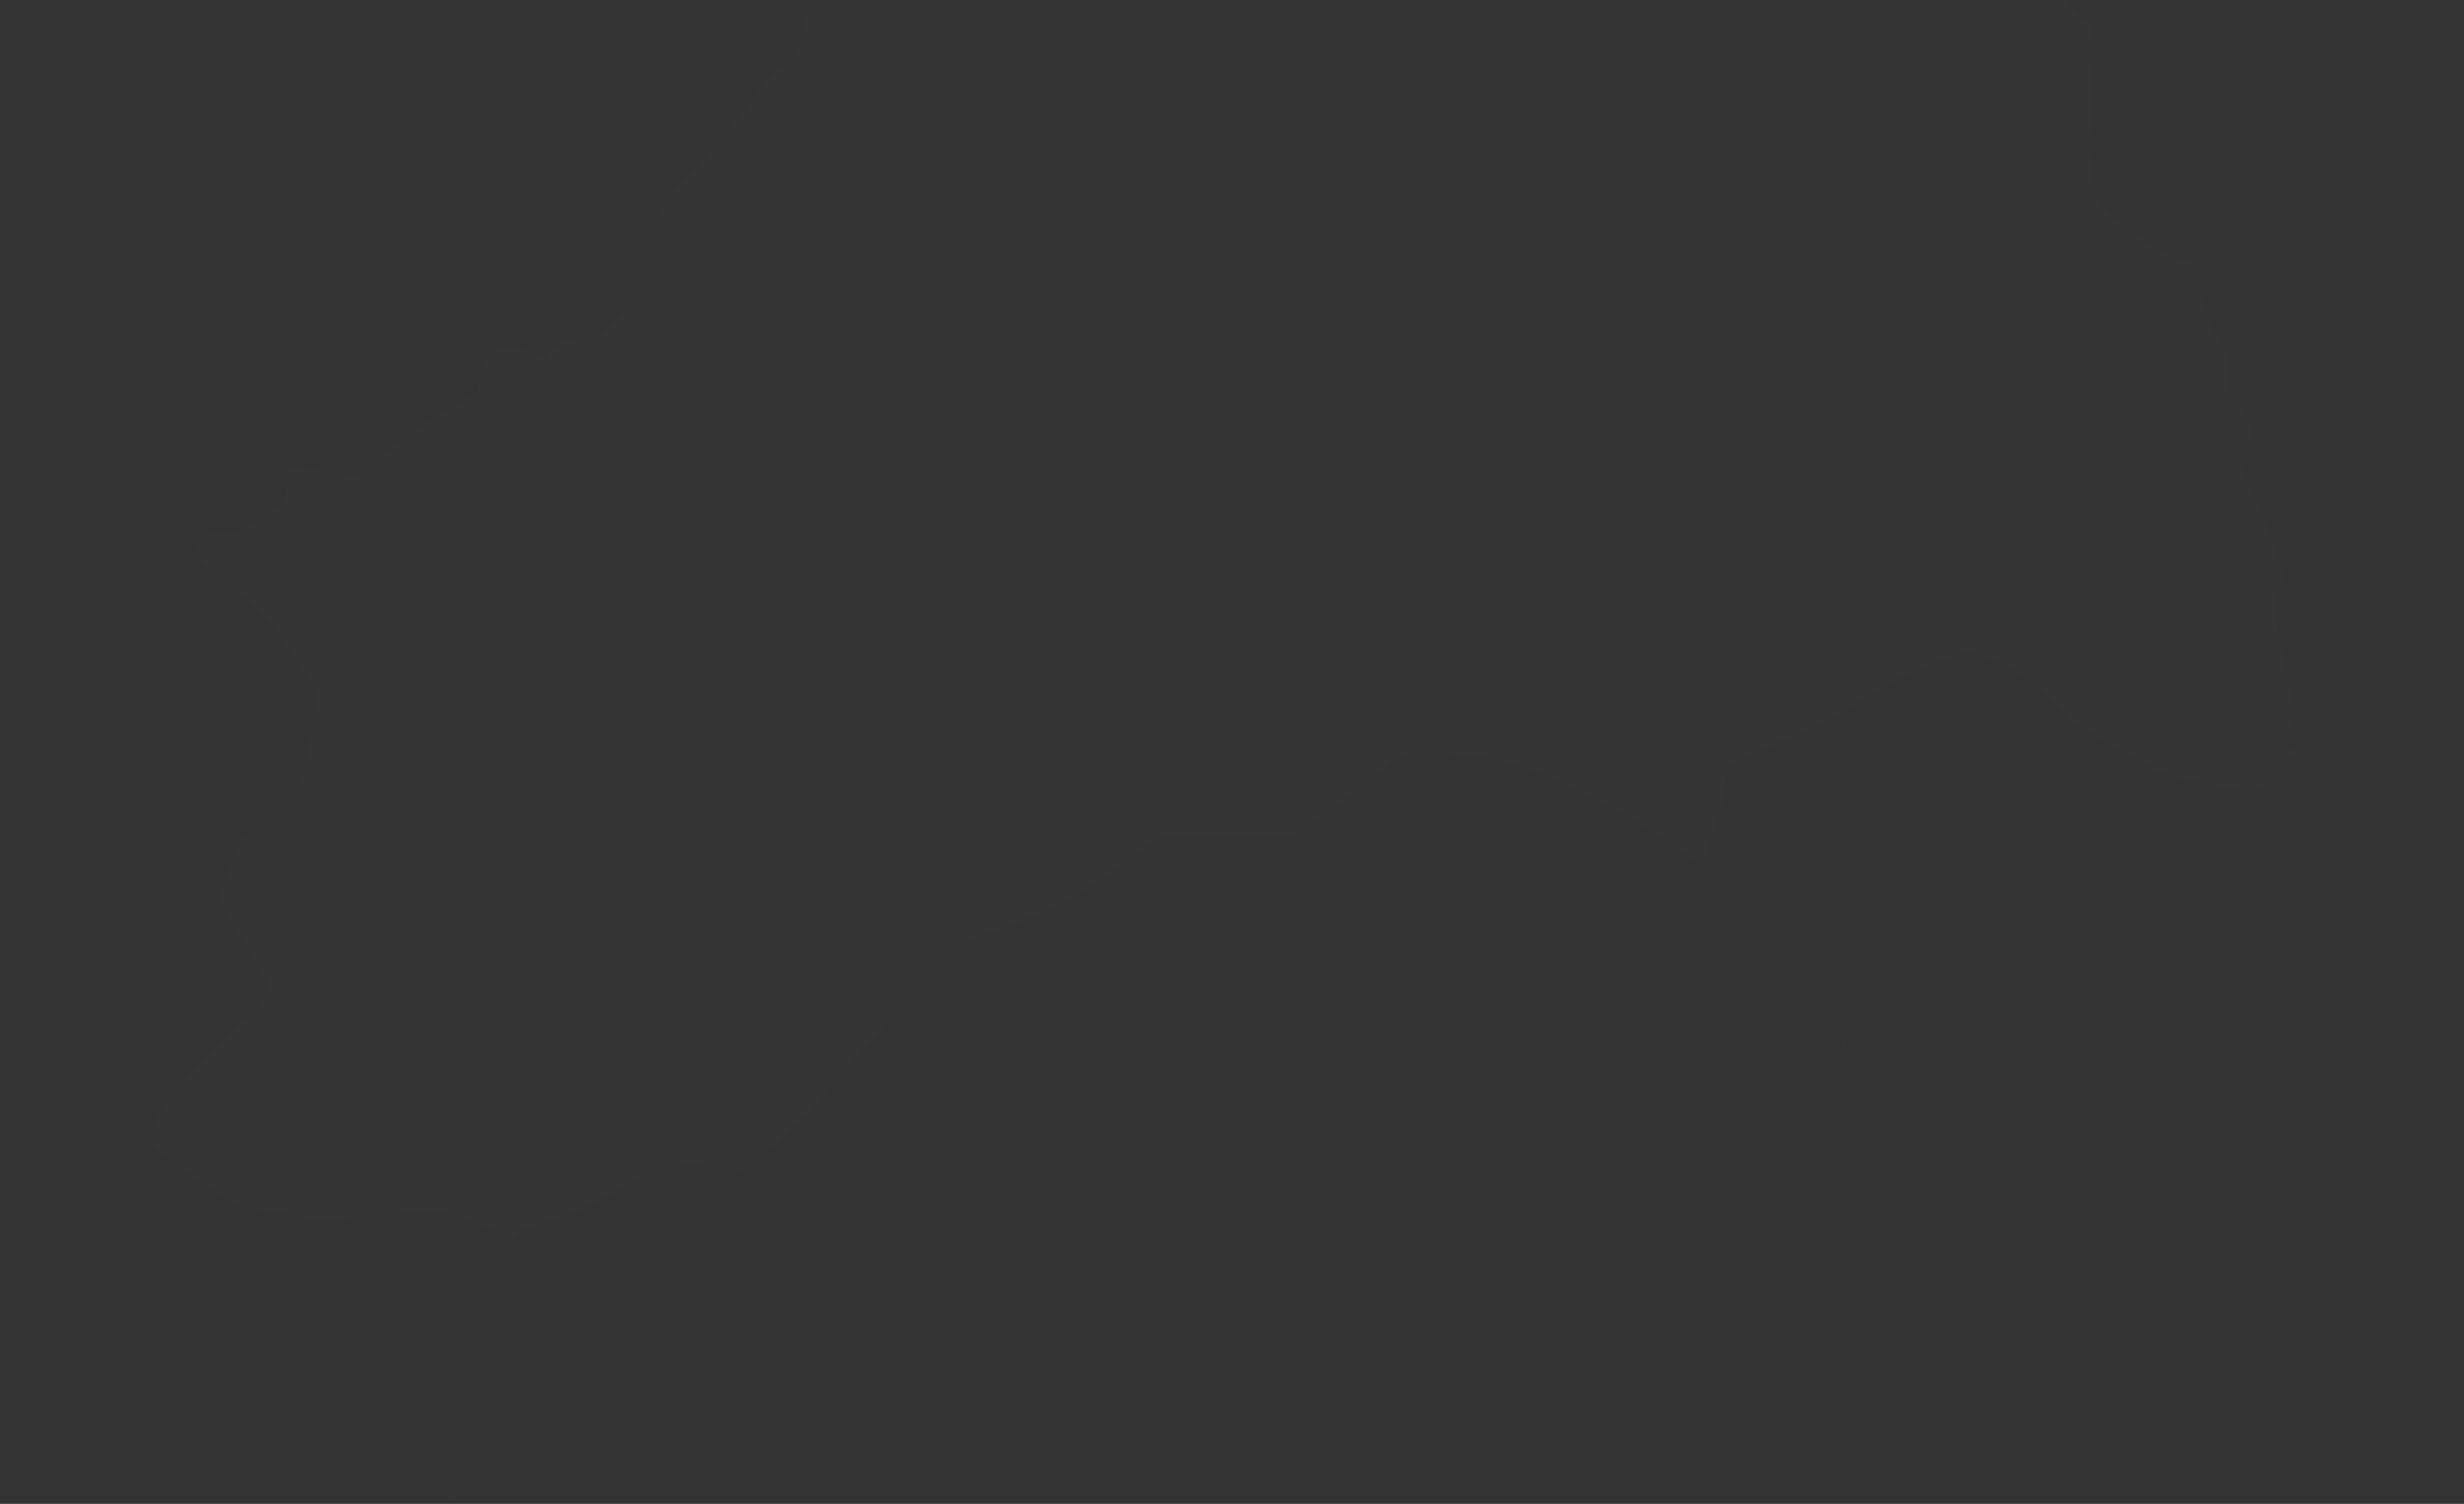 <?xml version="1.0" encoding="UTF-8"?>
<!DOCTYPE svg PUBLIC "-//W3C//DTD SVG 1.1//EN" "http://www.w3.org/Graphics/SVG/1.1/DTD/svg11.dtd">
<svg xmlns="http://www.w3.org/2000/svg" version="1.1" width="580px" height="354px" style="shape-rendering:geometricPrecision; text-rendering:geometricPrecision; image-rendering:optimizeQuality; fill-rule:evenodd; clip-rule:evenodd" xmlns:xlink="http://www.w3.org/1999/xlink">
<rect width="100%" height="100%" fill="#333333" stroke="none"/>
<g><path style="opacity:0.012" fill="#fefffe" d="M 190.5,-0.5 C 288.833,-0.5 387.167,-0.5 485.5,-0.5C 487.502,2.334 490.002,4.667 493,6.5C 493.423,15.537 492.923,24.537 491.5,33.5C 491.882,38.245 492.716,42.912 494,47.5C 500.596,54.795 508.596,59.795 518,62.5C 517.28,70.053 519.28,76.72 524,82.5C 524.333,85.833 524.667,89.167 525,92.5C 527.213,95.095 529.047,97.928 530.5,101C 529.777,103.553 528.444,105.72 526.5,107.5C 530.943,116.489 534.609,125.822 537.5,135.5C 536.523,138.263 535.857,141.096 535.5,144C 536.692,152.099 538.358,160.099 540.5,168C 539.006,170.639 538.339,173.472 538.5,176.5C 542.893,176.457 543.226,176.957 539.5,178C 537.164,182.182 533.831,185.015 529.5,186.5C 522.436,185.32 515.436,183.82 508.5,182C 501.663,177.747 494.663,173.747 487.5,170C 481.404,161.882 473.571,156.382 464,153.5C 452.885,156.307 442.718,161.141 433.5,168C 424.491,172.171 415.491,176.338 406.5,180.5C 405.881,188.57 403.881,196.237 400.5,203.5C 387.284,193.821 372.951,185.988 357.5,180C 349.569,178.152 341.569,177.152 333.5,177C 331.392,177.36 329.392,178.027 327.5,179C 320.066,185.769 312.066,191.769 303.5,197C 293.22,196.409 282.887,196.409 272.5,197C 259.628,208.106 244.961,216.106 228.5,221C 214.564,233.931 201.731,247.764 190,262.5C 185.018,266.648 180.184,270.981 175.5,275.5C 168.217,274.368 160.883,274.201 153.5,275C 144.715,281.379 135.049,286.046 124.5,289C 122.508,289.574 121.008,290.741 120,292.5C 119.692,291.692 119.192,291.025 118.5,290.5C 114.874,288.902 111.207,287.402 107.5,286C 96.96,285.482 86.46,285.982 76,287.5C 69.491,286.387 62.991,285.221 56.5,284C 47.485,278.656 40.485,273.656 35.5,269C 35.26,266.109 36.093,263.609 38,261.5C 44.629,252.537 52.295,244.537 61,237.5C 61.97,235.726 62.804,233.893 63.5,232C 59.1,225.257 55.1,218.257 51.5,211C 53.195,206.443 55.028,201.943 57,197.5C 62.333,193.5 67,188.833 71,183.5C 73.093,176.281 74.093,168.948 74,161.5C 70.274,156.772 66.941,151.772 64,146.5C 58.333,141.5 52.667,136.5 47,131.5C 46.257,129.559 46.424,127.726 47.5,126C 50.2,125.747 52.867,125.747 55.5,126C 59.615,123.552 63.448,120.719 67,117.5C 67.497,115.19 67.663,112.857 67.5,110.5C 73.298,110.481 78.965,110.981 84.5,112C 92.96,104.268 102.294,97.768 112.5,92.5C 113.334,81.5 118.5,78.833 128,84.5C 131.357,80.105 135.857,78.272 141.5,79C 143.333,77.167 145.167,75.333 147,73.5C 146.607,68.868 146.607,64.201 147,59.5C 151.721,55.047 155.721,50.047 159,44.5C 166.666,36.825 173.666,28.491 180,19.5C 181.739,17.259 183.906,15.592 186.5,14.5C 188.591,9.715 189.924,4.715 190.5,-0.5 Z"/></g>
<g><path style="opacity:0.004" fill="#fefffe" d="M 552.5,172.5 C 553.833,173.167 553.833,173.167 552.5,172.5 Z"/></g>
<g><path style="opacity:0.004" fill="#fefffe" d="M 555.5,173.5 C 555.897,172.475 556.563,172.308 557.5,173C 556.906,173.464 556.239,173.631 555.5,173.5 Z"/></g>
<g><path style="opacity:0.004" fill="#fefffe" d="M 550.5,173.5 C 551.833,174.167 551.833,174.167 550.5,173.5 Z"/></g>
<g><path style="opacity:0.004" fill="#fefffe" d="M 560.5,173.5 C 561.833,174.167 561.833,174.167 560.5,173.5 Z"/></g>
<g><path style="opacity:0.004" fill="#fefffe" d="M 547.5,174.5 C 548.833,175.167 548.833,175.167 547.5,174.5 Z"/></g>
<g><path style="opacity:0.004" fill="#fefffe" d="M 565.5,175.5 C 564.833,174.167 564.833,174.167 565.5,175.5 Z"/></g>
<g><path style="opacity:0.004" fill="#fefffe" d="M 544.5,175.5 C 545.833,176.167 545.833,176.167 544.5,175.5 Z"/></g>
<g><path style="opacity:0.004" fill="#fefffe" d="M 565.5,175.5 C 566.525,175.897 566.692,176.563 566,177.5C 565.536,176.906 565.369,176.239 565.5,175.5 Z"/></g>
<g><path style="opacity:0.004" fill="#fefffe" d="M 567.5,180.5 C 566.833,179.167 566.833,179.167 567.5,180.5 Z"/></g>
<g><path style="opacity:0.004" fill="#fefffe" d="M 567.5,180.5 C 568.167,180.5 568.5,180.833 568.5,181.5C 568.167,181.167 567.833,180.833 567.5,180.5 Z"/></g>
<g><path style="opacity:0.004" fill="#fefffe" d="M 568.5,181.5 C 569.833,182.167 569.833,182.167 568.5,181.5 Z"/></g>
<g><path style="opacity:0.004" fill="#fefffe" d="M 579.5,185.5 C 579.5,185.833 579.5,186.167 579.5,186.5C 570.167,186.167 570.167,185.833 579.5,185.5 Z"/></g>
<g><path style="opacity:0.004" fill="#fefffe" d="M 400.5,203.5 C 401.167,203.5 401.5,203.833 401.5,204.5C 401.167,204.167 400.833,203.833 400.5,203.5 Z"/></g>
<g><path style="opacity:0.004" fill="#fefffe" d="M 401.5,204.5 C 402.167,204.5 402.5,204.833 402.5,205.5C 402.167,205.167 401.833,204.833 401.5,204.5 Z"/></g>
<g><path style="opacity:0.004" fill="#fefffe" d="M 402.5,205.5 C 403.167,205.5 403.5,205.833 403.5,206.5C 403.167,206.167 402.833,205.833 402.5,205.5 Z"/></g>
<g><path style="opacity:0.004" fill="#fefffe" d="M 403.5,206.5 C 404.167,206.5 404.5,206.833 404.5,207.5C 404.167,207.167 403.833,206.833 403.5,206.5 Z"/></g>
<g><path style="opacity:0.004" fill="#fefffe" d="M 404.5,207.5 C 405.167,207.5 405.5,207.833 405.5,208.5C 405.167,208.167 404.833,207.833 404.5,207.5 Z"/></g>
<g><path style="opacity:0.004" fill="#fefffe" d="M 405.5,208.5 C 406.167,208.5 406.5,208.833 406.5,209.5C 406.167,209.167 405.833,208.833 405.5,208.5 Z"/></g>
<g><path style="opacity:0.004" fill="#fefffe" d="M 406.5,209.5 C 407.167,209.5 407.5,209.833 407.5,210.5C 407.167,210.167 406.833,209.833 406.5,209.5 Z"/></g>
<g><path style="opacity:0.004" fill="#fefffe" d="M 407.5,210.5 C 408.833,211.167 408.833,211.167 407.5,210.5 Z"/></g>
<g><path style="opacity:0.004" fill="#fefffe" d="M 417.5,221.5 C 416.833,220.167 416.833,220.167 417.5,221.5 Z"/></g>
<g><path style="opacity:0.004" fill="#fefffe" d="M 417.5,221.5 C 418.167,221.5 418.5,221.833 418.5,222.5C 418.167,222.167 417.833,221.833 417.5,221.5 Z"/></g>
<g><path style="opacity:0.004" fill="#fefffe" d="M 418.5,222.5 C 419.167,222.5 419.5,222.833 419.5,223.5C 419.167,223.167 418.833,222.833 418.5,222.5 Z"/></g>
<g><path style="opacity:0.004" fill="#fefffe" d="M 419.5,223.5 C 420.167,223.5 420.5,223.833 420.5,224.5C 420.167,224.167 419.833,223.833 419.5,223.5 Z"/></g>
<g><path style="opacity:0.004" fill="#fefffe" d="M 420.5,224.5 C 421.167,224.5 421.5,224.833 421.5,225.5C 421.167,225.167 420.833,224.833 420.5,224.5 Z"/></g>
<g><path style="opacity:0.004" fill="#fefffe" d="M 421.5,225.5 C 422.167,225.5 422.5,225.833 422.5,226.5C 422.167,226.167 421.833,225.833 421.5,225.5 Z"/></g>
<g><path style="opacity:0.004" fill="#fefffe" d="M 422.5,226.5 C 423.167,226.5 423.5,226.833 423.5,227.5C 423.167,227.167 422.833,226.833 422.5,226.5 Z"/></g>
<g><path style="opacity:0.004" fill="#fefffe" d="M 423.5,227.5 C 424.167,227.5 424.5,227.833 424.5,228.5C 424.167,228.167 423.833,227.833 423.5,227.5 Z"/></g>
<g><path style="opacity:0.004" fill="#fefffe" d="M 424.5,228.5 C 425.167,228.5 425.5,228.833 425.5,229.5C 425.167,229.167 424.833,228.833 424.5,228.5 Z"/></g>
<g><path style="opacity:0.004" fill="#fefffe" d="M 425.5,229.5 C 426.833,230.167 426.833,230.167 425.5,229.5 Z"/></g>
<g><path style="opacity:0.004" fill="#fefffe" d="M 427.5,232.5 C 426.833,231.167 426.833,231.167 427.5,232.5 Z"/></g>
<g><path style="opacity:0.004" fill="#fefffe" d="M 427.5,232.5 C 428.167,232.5 428.5,232.833 428.5,233.5C 428.167,233.167 427.833,232.833 427.5,232.5 Z"/></g>
<g><path style="opacity:0.004" fill="#fefffe" d="M 428.5,233.5 C 429.833,234.167 429.833,234.167 428.5,233.5 Z"/></g>
<g><path style="opacity:0.004" fill="#fefffe" d="M 431.5,237.5 C 430.833,236.167 430.833,236.167 431.5,237.5 Z"/></g>
<g><path style="opacity:0.004" fill="#fefffe" d="M 431.5,237.5 C 432.833,238.167 432.833,238.167 431.5,237.5 Z"/></g>
<g><path style="opacity:0.004" fill="#fefffe" d="M 433.5,240.5 C 434.634,242.966 434.801,245.633 434,248.5C 433.503,245.854 433.336,243.187 433.5,240.5 Z"/></g>
<g><path style="opacity:0.004" fill="#fefffe" d="M 432.5,254.5 C 433.525,254.897 433.692,255.563 433,256.5C 432.536,255.906 432.369,255.239 432.5,254.5 Z"/></g>
<g><path style="opacity:0.004" fill="#fefffe" d="M 431.5,257.5 C 432.833,258.167 432.833,258.167 431.5,257.5 Z"/></g>
<g><path style="opacity:0.004" fill="#fefffe" d="M 430.5,259.5 C 431.833,260.167 431.833,260.167 430.5,259.5 Z"/></g>
<g><path style="opacity:0.004" fill="#fefffe" d="M 429.5,263.5 C 429.369,262.761 429.536,262.094 430,261.5C 430.692,262.437 430.525,263.103 429.5,263.5 Z"/></g>
<g><path style="opacity:0.004" fill="#fefffe" d="M 429.5,263.5 C 428.833,264.167 428.833,264.167 429.5,263.5 Z"/></g>
<g><path style="opacity:0.004" fill="#fefffe" d="M 427.5,265.5 C 428.833,266.167 428.833,266.167 427.5,265.5 Z"/></g>
<g><path style="opacity:0.004" fill="#fefffe" d="M 427.5,266.5 C 426.833,267.167 426.833,267.167 427.5,266.5 Z"/></g>
<g><path style="opacity:0.004" fill="#fefffe" d="M 23.5,269.5 C 23.897,268.475 24.563,268.308 25.5,269C 24.906,269.464 24.239,269.631 23.5,269.5 Z"/></g>
<g><path style="opacity:0.004" fill="#fefffe" d="M 28.5,269.5 C 27.833,268.167 27.833,268.167 28.5,269.5 Z"/></g>
<g><path style="opacity:0.004" fill="#fefffe" d="M 20.5,269.5 C 21.573,270.251 21.74,271.251 21,272.5C 20.517,271.552 20.351,270.552 20.5,269.5 Z"/></g>
<g><path style="opacity:0.004" fill="#fefffe" d="M 28.5,269.5 C 29.167,269.5 29.5,269.833 29.5,270.5C 29.167,270.167 28.833,269.833 28.5,269.5 Z"/></g>
<g><path style="opacity:0.004" fill="#fefffe" d="M 424.5,269.5 C 425.833,270.167 425.833,270.167 424.5,269.5 Z"/></g>
<g><path style="opacity:0.004" fill="#fefffe" d="M 29.5,270.5 C 30.167,270.5 30.5,270.833 30.5,271.5C 30.167,271.167 29.833,270.833 29.5,270.5 Z"/></g>
<g><path style="opacity:0.004" fill="#fefffe" d="M 424.5,270.5 C 423.833,271.167 423.833,271.167 424.5,270.5 Z"/></g>
<g><path style="opacity:0.004" fill="#fefffe" d="M 30.5,271.5 C 31.167,271.5 31.5,271.833 31.5,272.5C 31.167,272.167 30.833,271.833 30.5,271.5 Z"/></g>
<g><path style="opacity:0.004" fill="#fefffe" d="M 31.5,272.5 C 32.167,272.5 32.5,272.833 32.5,273.5C 32.167,273.167 31.833,272.833 31.5,272.5 Z"/></g>
<g><path style="opacity:0.004" fill="#fefffe" d="M 354.5,273.5 C 356.628,272.371 358.961,272.204 361.5,273C 359.19,273.497 356.857,273.663 354.5,273.5 Z"/></g>
<g><path style="opacity:0.004" fill="#fefffe" d="M 422.5,272.5 C 423.833,273.167 423.833,273.167 422.5,272.5 Z"/></g>
<g><path style="opacity:0.004" fill="#fefffe" d="M 32.5,273.5 C 33.167,273.5 33.5,273.833 33.5,274.5C 33.167,274.167 32.833,273.833 32.5,273.5 Z"/></g>
<g><path style="opacity:0.004" fill="#fefffe" d="M 352.5,273.5 C 353.833,274.167 353.833,274.167 352.5,273.5 Z"/></g>
<g><path style="opacity:0.004" fill="#fefffe" d="M 364.5,274.5 C 365.601,273.402 366.934,273.235 368.5,274C 367.207,274.49 365.873,274.657 364.5,274.5 Z"/></g>
<g><path style="opacity:0.004" fill="#fefffe" d="M 422.5,273.5 C 421.833,274.167 421.833,274.167 422.5,273.5 Z"/></g>
<g><path style="opacity:0.004" fill="#fefffe" d="M 33.5,274.5 C 34.167,274.5 34.5,274.833 34.5,275.5C 34.167,275.167 33.833,274.833 33.5,274.5 Z"/></g>
<g><path style="opacity:0.004" fill="#fefffe" d="M 349.5,274.5 C 350.833,275.167 350.833,275.167 349.5,274.5 Z"/></g>
<g><path style="opacity:0.004" fill="#fefffe" d="M 370.5,275.5 C 370.897,274.475 371.563,274.308 372.5,275C 371.906,275.464 371.239,275.631 370.5,275.5 Z"/></g>
<g><path style="opacity:0.004" fill="#fefffe" d="M 34.5,275.5 C 35.167,275.5 35.5,275.833 35.5,276.5C 35.167,276.167 34.833,275.833 34.5,275.5 Z"/></g>
<g><path style="opacity:0.004" fill="#fefffe" d="M 346.5,276.5 C 346.897,275.475 347.563,275.308 348.5,276C 347.906,276.464 347.239,276.631 346.5,276.5 Z"/></g>
<g><path style="opacity:0.004" fill="#fefffe" d="M 373.5,275.5 C 374.833,276.167 374.833,276.167 373.5,275.5 Z"/></g>
<g><path style="opacity:0.004" fill="#fefffe" d="M 19.5,278.5 C 19.369,277.761 19.536,277.094 20,276.5C 20.692,277.437 20.525,278.103 19.5,278.5 Z"/></g>
<g><path style="opacity:0.004" fill="#fefffe" d="M 35.5,276.5 C 36.833,277.167 36.833,277.167 35.5,276.5 Z"/></g>
<g><path style="opacity:0.004" fill="#fefffe" d="M 343.5,277.5 C 343.897,276.475 344.563,276.308 345.5,277C 344.906,277.464 344.239,277.631 343.5,277.5 Z"/></g>
<g><path style="opacity:0.004" fill="#fefffe" d="M 375.5,276.5 C 376.833,277.167 376.833,277.167 375.5,276.5 Z"/></g>
<g><path style="opacity:0.004" fill="#fefffe" d="M -0.5,277.5 C 0.167,277.5 0.5,277.833 0.5,278.5C 0.167,278.167 -0.167,277.833 -0.5,277.5 Z"/></g>
<g><path style="opacity:0.004" fill="#fefffe" d="M 341.5,277.5 C 342.833,278.167 342.833,278.167 341.5,277.5 Z"/></g>
<g><path style="opacity:0.004" fill="#fefffe" d="M 377.5,277.5 C 378.833,278.167 378.833,278.167 377.5,277.5 Z"/></g>
<g><path style="opacity:0.004" fill="#fefffe" d="M 418.5,277.5 C 419.833,278.167 419.833,278.167 418.5,277.5 Z"/></g>
<g><path style="opacity:0.004" fill="#fefffe" d="M 0.5,278.5 C 1.167,278.5 1.5,278.833 1.5,279.5C 1.167,279.167 0.833,278.833 0.5,278.5 Z"/></g>
<g><path style="opacity:0.004" fill="#fefffe" d="M 19.5,278.5 C 18.833,279.167 18.833,279.167 19.5,278.5 Z"/></g>
<g><path style="opacity:0.004" fill="#fefffe" d="M 339.5,278.5 C 340.833,279.167 340.833,279.167 339.5,278.5 Z"/></g>
<g><path style="opacity:0.004" fill="#fefffe" d="M 379.5,278.5 C 380.833,279.167 380.833,279.167 379.5,278.5 Z"/></g>
<g><path style="opacity:0.004" fill="#fefffe" d="M 418.5,278.5 C 417.833,279.167 417.833,279.167 418.5,278.5 Z"/></g>
<g><path style="opacity:0.004" fill="#fefffe" d="M 1.5,279.5 C 2.167,279.5 2.5,279.833 2.5,280.5C 2.167,280.167 1.833,279.833 1.5,279.5 Z"/></g>
<g><path style="opacity:0.004" fill="#fefffe" d="M 18.5,279.5 C 17.833,280.167 17.833,280.167 18.5,279.5 Z"/></g>
<g><path style="opacity:0.004" fill="#fefffe" d="M 337.5,279.5 C 338.833,280.167 338.833,280.167 337.5,279.5 Z"/></g>
<g><path style="opacity:0.004" fill="#fefffe" d="M 381.5,279.5 C 382.833,280.167 382.833,280.167 381.5,279.5 Z"/></g>
<g><path style="opacity:0.004" fill="#fefffe" d="M 417.5,279.5 C 416.833,280.167 416.833,280.167 417.5,279.5 Z"/></g>
<g><path style="opacity:0.004" fill="#fefffe" d="M 2.5,280.5 C 3.833,281.167 3.833,281.167 2.5,280.5 Z"/></g>
<g><path style="opacity:0.004" fill="#fefffe" d="M 17.5,280.5 C 16.833,281.167 16.833,281.167 17.5,280.5 Z"/></g>
<g><path style="opacity:0.004" fill="#fefffe" d="M 335.5,280.5 C 336.833,281.167 336.833,281.167 335.5,280.5 Z"/></g>
<g><path style="opacity:0.004" fill="#fefffe" d="M 383.5,280.5 C 384.833,281.167 384.833,281.167 383.5,280.5 Z"/></g>
<g><path style="opacity:0.004" fill="#fefffe" d="M 416.5,280.5 C 415.833,281.167 415.833,281.167 416.5,280.5 Z"/></g>
<g><path style="opacity:0.004" fill="#fefffe" d="M 335.5,281.5 C 334.833,282.167 334.833,282.167 335.5,281.5 Z"/></g>
<g><path style="opacity:0.004" fill="#fefffe" d="M 385.5,282.5 C 385.897,281.475 386.563,281.308 387.5,282C 386.906,282.464 386.239,282.631 385.5,282.5 Z"/></g>
<g><path style="opacity:0.004" fill="#fefffe" d="M 415.5,281.5 C 414.833,282.167 414.833,282.167 415.5,281.5 Z"/></g>
<g><path style="opacity:0.004" fill="#fefffe" d="M 4.5,283.5 C 3.833,282.167 3.833,282.167 4.5,283.5 Z"/></g>
<g><path style="opacity:0.004" fill="#fefffe" d="M 14.5,282.5 C 15.833,283.167 15.833,283.167 14.5,282.5 Z"/></g>
<g><path style="opacity:0.004" fill="#fefffe" d="M 332.5,282.5 C 333.833,283.167 333.833,283.167 332.5,282.5 Z"/></g>
<g><path style="opacity:0.004" fill="#fefffe" d="M 388.5,282.5 C 389.833,283.167 389.833,283.167 388.5,282.5 Z"/></g>
<g><path style="opacity:0.004" fill="#fefffe" d="M 412.5,282.5 C 413.833,283.167 413.833,283.167 412.5,282.5 Z"/></g>
<g><path style="opacity:0.004" fill="#fefffe" d="M 4.5,283.5 C 5.167,283.5 5.5,283.833 5.5,284.5C 5.167,284.167 4.833,283.833 4.5,283.5 Z"/></g>
<g><path style="opacity:0.004" fill="#fefffe" d="M 332.5,283.5 C 331.833,284.167 331.833,284.167 332.5,283.5 Z"/></g>
<g><path style="opacity:0.004" fill="#fefffe" d="M 390.5,284.5 C 390.897,283.475 391.563,283.308 392.5,284C 391.906,284.464 391.239,284.631 390.5,284.5 Z"/></g>
<g><path style="opacity:0.004" fill="#fefffe" d="M 410.5,283.5 C 411.833,284.167 411.833,284.167 410.5,283.5 Z"/></g>
<g><path style="opacity:0.004" fill="#fefffe" d="M 5.5,284.5 C 6.833,285.167 6.833,285.167 5.5,284.5 Z"/></g>
<g><path style="opacity:0.004" fill="#fefffe" d="M 13.5,284.5 C 14.833,285.167 14.833,285.167 13.5,284.5 Z"/></g>
<g><path style="opacity:0.004" fill="#fefffe" d="M 329.5,284.5 C 330.833,285.167 330.833,285.167 329.5,284.5 Z"/></g>
<g><path style="opacity:0.004" fill="#fefffe" d="M 393.5,284.5 C 394.833,285.167 394.833,285.167 393.5,284.5 Z"/></g>
<g><path style="opacity:0.004" fill="#fefffe" d="M 407.5,285.5 C 407.897,284.475 408.563,284.308 409.5,285C 408.906,285.464 408.239,285.631 407.5,285.5 Z"/></g>
<g><path style="opacity:0.004" fill="#fefffe" d="M 13.5,285.5 C 12.399,286.598 11.066,286.765 9.5,286C 10.793,285.51 12.127,285.343 13.5,285.5 Z"/></g>
<g><path style="opacity:0.004" fill="#fefffe" d="M 398.5,286.5 C 400.966,285.366 403.633,285.199 406.5,286C 403.854,286.497 401.187,286.664 398.5,286.5 Z"/></g>
<g><path style="opacity:0.004" fill="#fefffe" d="M 327.5,286.5 C 328.833,287.167 328.833,287.167 327.5,286.5 Z"/></g>
<g><path style="opacity:0.004" fill="#fefffe" d="M 327.5,287.5 C 326.833,288.167 326.833,288.167 327.5,287.5 Z"/></g>
<g><path style="opacity:0.004" fill="#fefffe" d="M 325.5,289.5 C 326.833,290.167 326.833,290.167 325.5,289.5 Z"/></g>
<g><path style="opacity:0.004" fill="#fefffe" d="M 324.5,291.5 C 325.833,292.167 325.833,292.167 324.5,291.5 Z"/></g>
<g><path style="opacity:0.004" fill="#fefffe" d="M 322.5,294.5 C 323.833,295.167 323.833,295.167 322.5,294.5 Z"/></g>
<g><path style="opacity:0.004" fill="#fefffe" d="M 321.5,296.5 C 322.833,297.167 322.833,297.167 321.5,296.5 Z"/></g>
<g><path style="opacity:0.004" fill="#fefffe" d="M 120.5,297.5 C 121.573,298.251 121.74,299.251 121,300.5C 120.517,299.552 120.351,298.552 120.5,297.5 Z"/></g>
<g><path style="opacity:0.004" fill="#fefffe" d="M 320.5,298.5 C 321.833,299.167 321.833,299.167 320.5,298.5 Z"/></g>
<g><path style="opacity:0.004" fill="#fefffe" d="M 320.5,299.5 C 319.833,300.167 319.833,300.167 320.5,299.5 Z"/></g>
<g><path style="opacity:0.004" fill="#fefffe" d="M 318.5,301.5 C 319.833,302.167 319.833,302.167 318.5,301.5 Z"/></g>
<g><path style="opacity:0.004" fill="#fefffe" d="M 318.5,302.5 C 317.833,303.167 317.833,303.167 318.5,302.5 Z"/></g>
<g><path style="opacity:0.004" fill="#fefffe" d="M 316.5,304.5 C 317.833,305.167 317.833,305.167 316.5,304.5 Z"/></g>
<g><path style="opacity:0.004" fill="#fefffe" d="M 121.5,306.5 C 122.833,307.167 122.833,307.167 121.5,306.5 Z"/></g>
<g><path style="opacity:0.004" fill="#fefffe" d="M 315.5,306.5 C 316.833,307.167 316.833,307.167 315.5,306.5 Z"/></g>
<g><path style="opacity:0.004" fill="#fefffe" d="M 315.5,307.5 C 314.833,308.167 314.833,308.167 315.5,307.5 Z"/></g>
<g><path style="opacity:0.004" fill="#fefffe" d="M 120.5,308.5 C 121.833,309.167 121.833,309.167 120.5,308.5 Z"/></g>
<g><path style="opacity:0.004" fill="#fefffe" d="M 313.5,309.5 C 314.833,310.167 314.833,310.167 313.5,309.5 Z"/></g>
<g><path style="opacity:0.004" fill="#fefffe" d="M 119.5,310.5 C 120.833,311.167 120.833,311.167 119.5,310.5 Z"/></g>
<g><path style="opacity:0.004" fill="#fefffe" d="M 312.5,311.5 C 313.833,312.167 313.833,312.167 312.5,311.5 Z"/></g>
<g><path style="opacity:0.004" fill="#fefffe" d="M 118.5,312.5 C 119.833,313.167 119.833,313.167 118.5,312.5 Z"/></g>
<g><path style="opacity:0.004" fill="#fefffe" d="M 312.5,312.5 C 311.833,313.167 311.833,313.167 312.5,312.5 Z"/></g>
<g><path style="opacity:0.004" fill="#fefffe" d="M 117.5,314.5 C 118.833,315.167 118.833,315.167 117.5,314.5 Z"/></g>
<g><path style="opacity:0.004" fill="#fefffe" d="M 310.5,314.5 C 311.833,315.167 311.833,315.167 310.5,314.5 Z"/></g>
<g><path style="opacity:0.004" fill="#fefffe" d="M 309.5,316.5 C 310.833,317.167 310.833,317.167 309.5,316.5 Z"/></g>
<g><path style="opacity:0.004" fill="#fefffe" d="M 115.5,317.5 C 116.833,318.167 116.833,318.167 115.5,317.5 Z"/></g>
<g><path style="opacity:0.004" fill="#fefffe" d="M 309.5,317.5 C 308.833,318.167 308.833,318.167 309.5,317.5 Z"/></g>
<g><path style="opacity:0.004" fill="#fefffe" d="M 114.5,319.5 C 115.833,320.167 115.833,320.167 114.5,319.5 Z"/></g>
<g><path style="opacity:0.004" fill="#fefffe" d="M 307.5,319.5 C 308.833,320.167 308.833,320.167 307.5,319.5 Z"/></g>
<g><path style="opacity:0.004" fill="#fefffe" d="M 307.5,320.5 C 306.833,321.167 306.833,321.167 307.5,320.5 Z"/></g>
<g><path style="opacity:0.004" fill="#fefffe" d="M 113.5,321.5 C 114.833,322.167 114.833,322.167 113.5,321.5 Z"/></g>
<g><path style="opacity:0.004" fill="#fefffe" d="M 305.5,324.5 C 305.369,323.761 305.536,323.094 306,322.5C 306.692,323.437 306.525,324.103 305.5,324.5 Z"/></g>
<g><path style="opacity:0.004" fill="#fefffe" d="M 112.5,323.5 C 113.833,324.167 113.833,324.167 112.5,323.5 Z"/></g>
<g><path style="opacity:0.004" fill="#fefffe" d="M 305.5,324.5 C 305.631,325.239 305.464,325.906 305,326.5C 304.308,325.563 304.475,324.897 305.5,324.5 Z"/></g>
<g><path style="opacity:0.004" fill="#fefffe" d="M 111.5,325.5 C 112.833,326.167 112.833,326.167 111.5,325.5 Z"/></g>
<g><path style="opacity:0.004" fill="#fefffe" d="M 110.5,327.5 C 111.833,328.167 111.833,328.167 110.5,327.5 Z"/></g>
<g><path style="opacity:0.004" fill="#fefffe" d="M 303.5,327.5 C 304.833,328.167 304.833,328.167 303.5,327.5 Z"/></g>
<g><path style="opacity:0.004" fill="#fefffe" d="M 109.5,329.5 C 110.833,330.167 110.833,330.167 109.5,329.5 Z"/></g>
<g><path style="opacity:0.004" fill="#fefffe" d="M 302.5,329.5 C 303.833,330.167 303.833,330.167 302.5,329.5 Z"/></g>
<g><path style="opacity:0.004" fill="#fefffe" d="M 108.5,331.5 C 109.833,332.167 109.833,332.167 108.5,331.5 Z"/></g>
<g><path style="opacity:0.004" fill="#fefffe" d="M 301.5,331.5 C 302.833,332.167 302.833,332.167 301.5,331.5 Z"/></g>
<g><path style="opacity:0.004" fill="#fefffe" d="M 107.5,333.5 C 108.833,334.167 108.833,334.167 107.5,333.5 Z"/></g>
<g><path style="opacity:0.004" fill="#fefffe" d="M 300.5,335.5 C 300.369,334.761 300.536,334.094 301,333.5C 301.692,334.437 301.525,335.103 300.5,335.5 Z"/></g>
<g><path style="opacity:0.004" fill="#fefffe" d="M 300.5,335.5 C 300.631,336.239 300.464,336.906 300,337.5C 299.308,336.563 299.475,335.897 300.5,335.5 Z"/></g>
<g><path style="opacity:0.004" fill="#fefffe" d="M 298.5,338.5 C 299.833,339.167 299.833,339.167 298.5,338.5 Z"/></g>
<g><path style="opacity:0.004" fill="#fefffe" d="M 297.5,340.5 C 298.638,343.304 298.805,346.304 298,349.5C 297.502,346.518 297.335,343.518 297.5,340.5 Z"/></g>
<g><path style="opacity:0.004" fill="#fefffe" d="M 106.5,353.5 C 106.167,353.5 105.833,353.5 105.5,353.5C 105.833,346.833 106.167,346.833 106.5,353.5 Z"/></g>
</svg>
